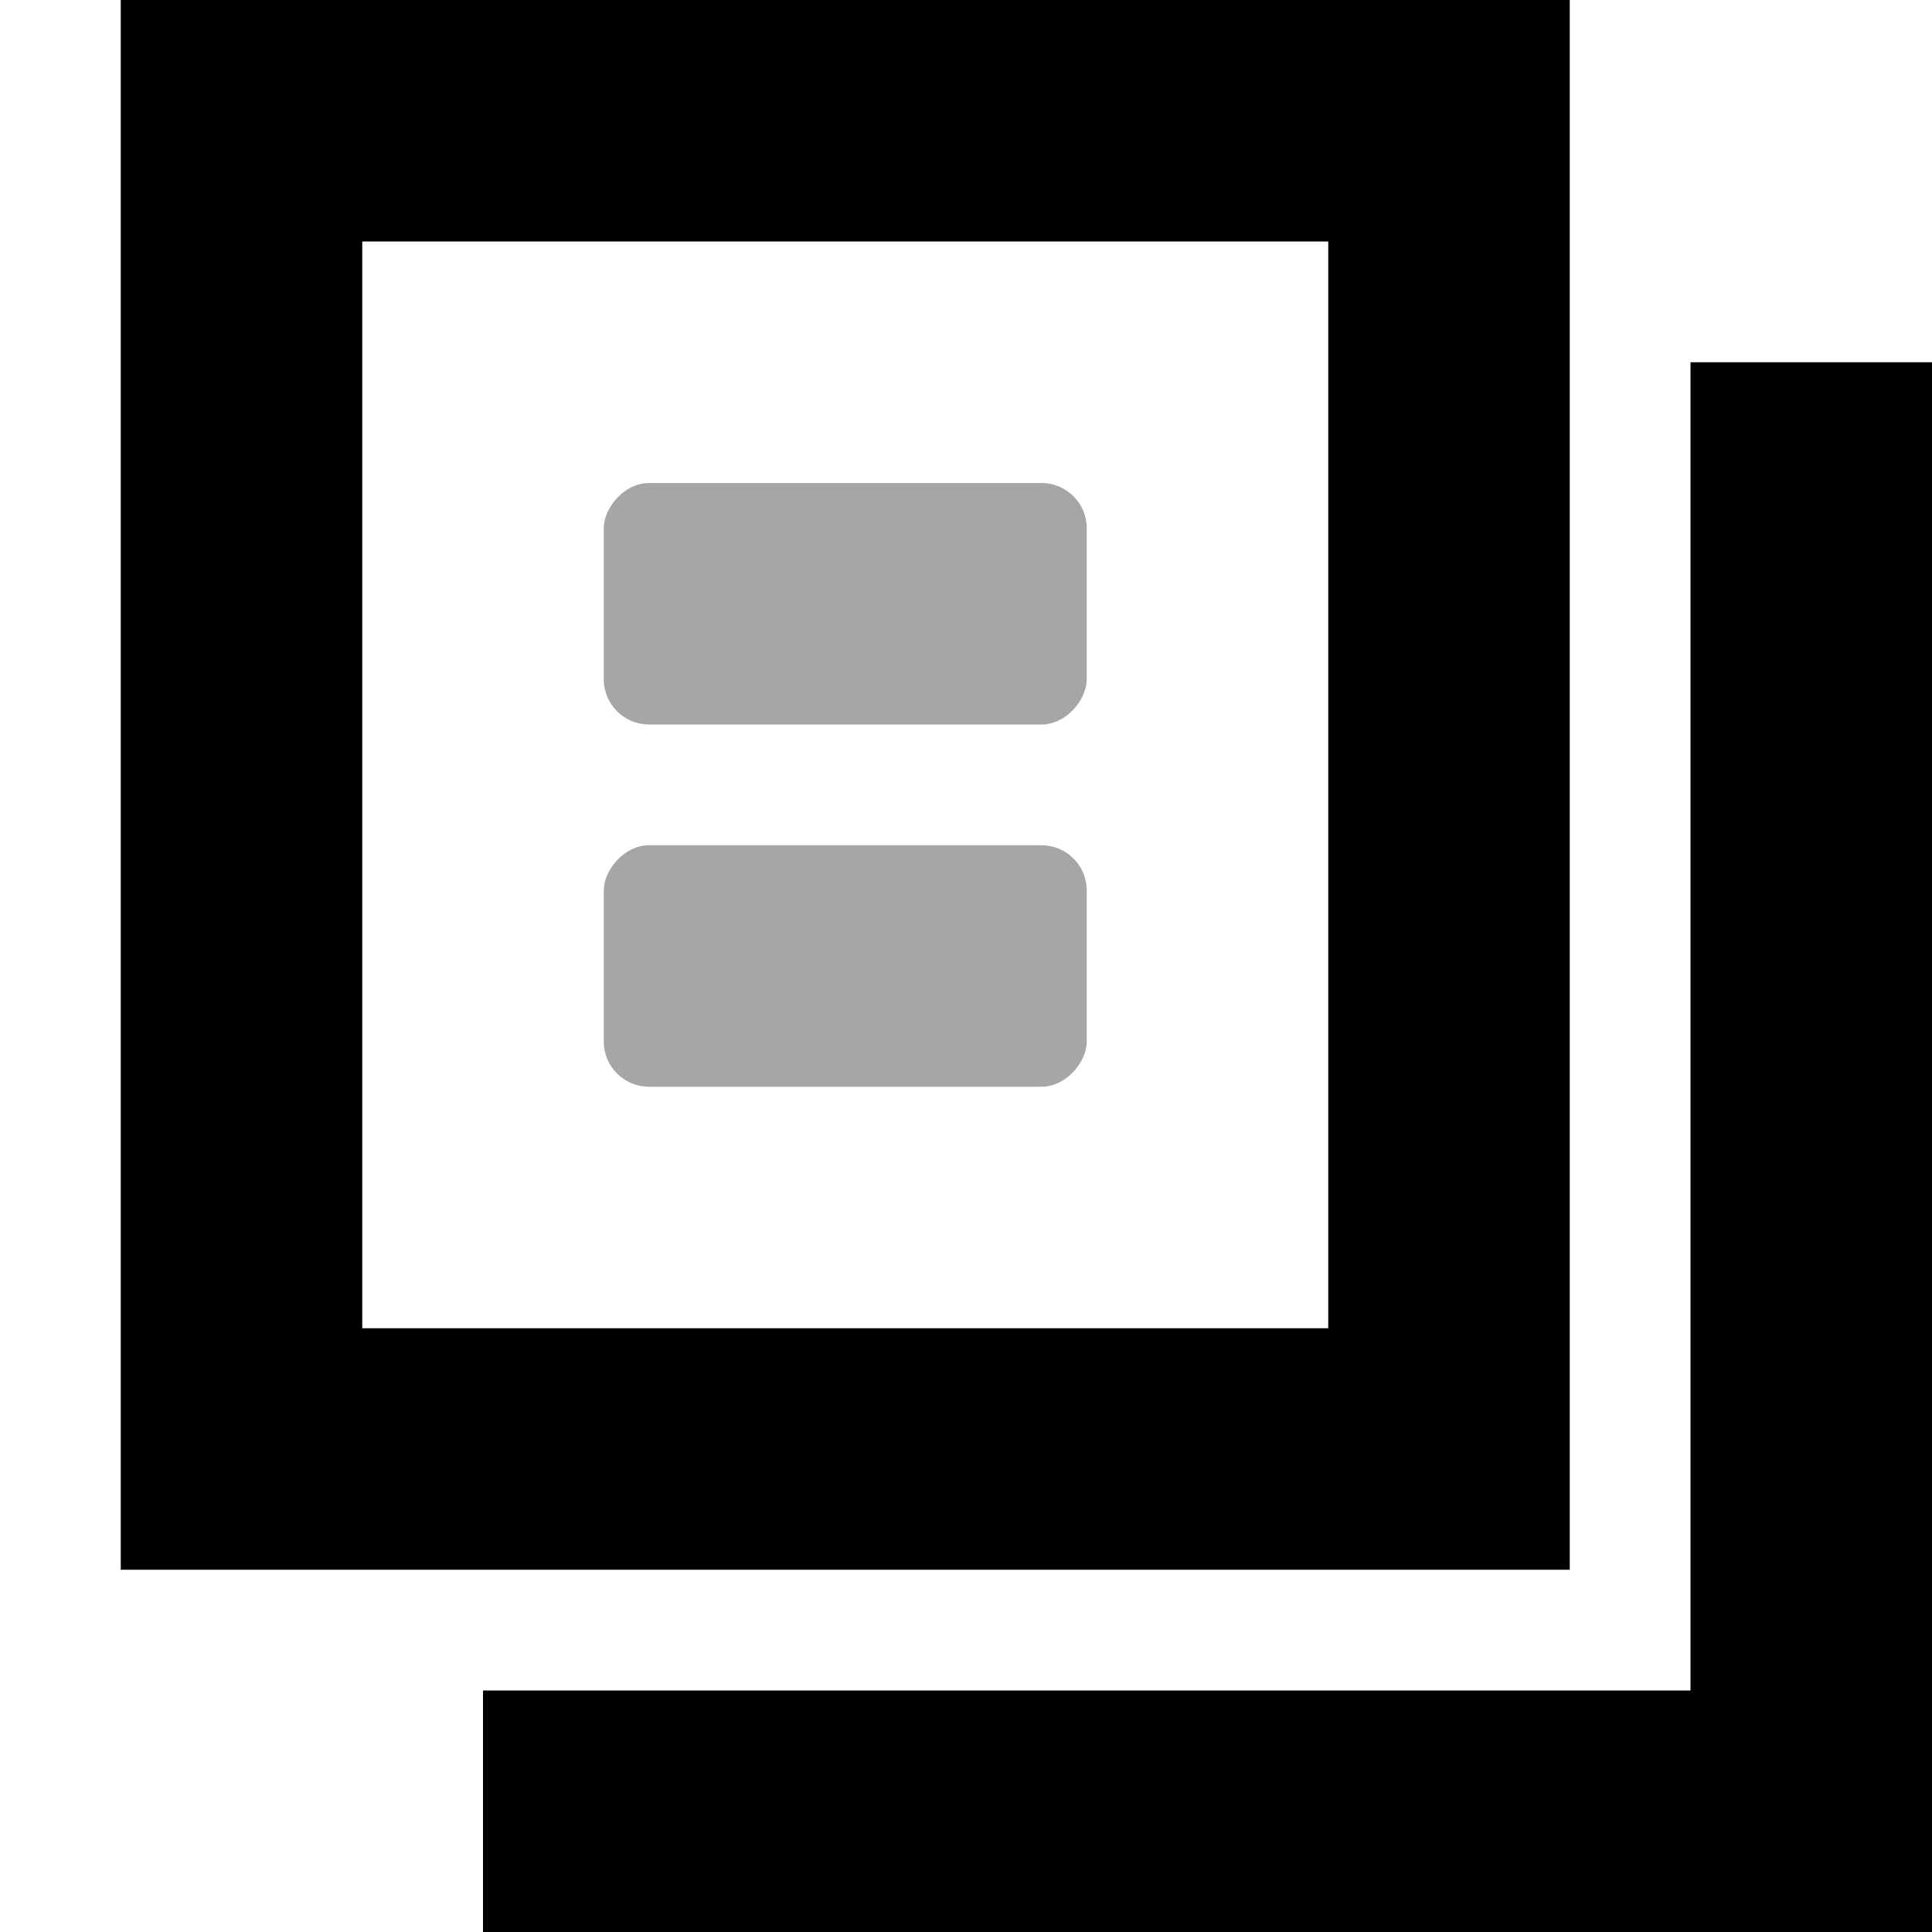 <svg xmlns="http://www.w3.org/2000/svg" width="17.067" height="17.067" viewBox="0 0 16 16">
    <g transform="translate(-161 -867)">
        <path d="M162 867v13h12v-13h-11zm2 2h8v9h-8z"/>
        <path d="M175 870v11h-10v2h12v-13z"/>
        <rect width="4" height="2" x="-170" y="871" opacity=".35" rx=".375" ry=".375" transform="scale(-1 1)"/>
        <rect width="4" height="2" x="-170" y="874" opacity=".35" rx=".375" ry=".375" transform="scale(-1 1)"/>
    </g>
</svg>
